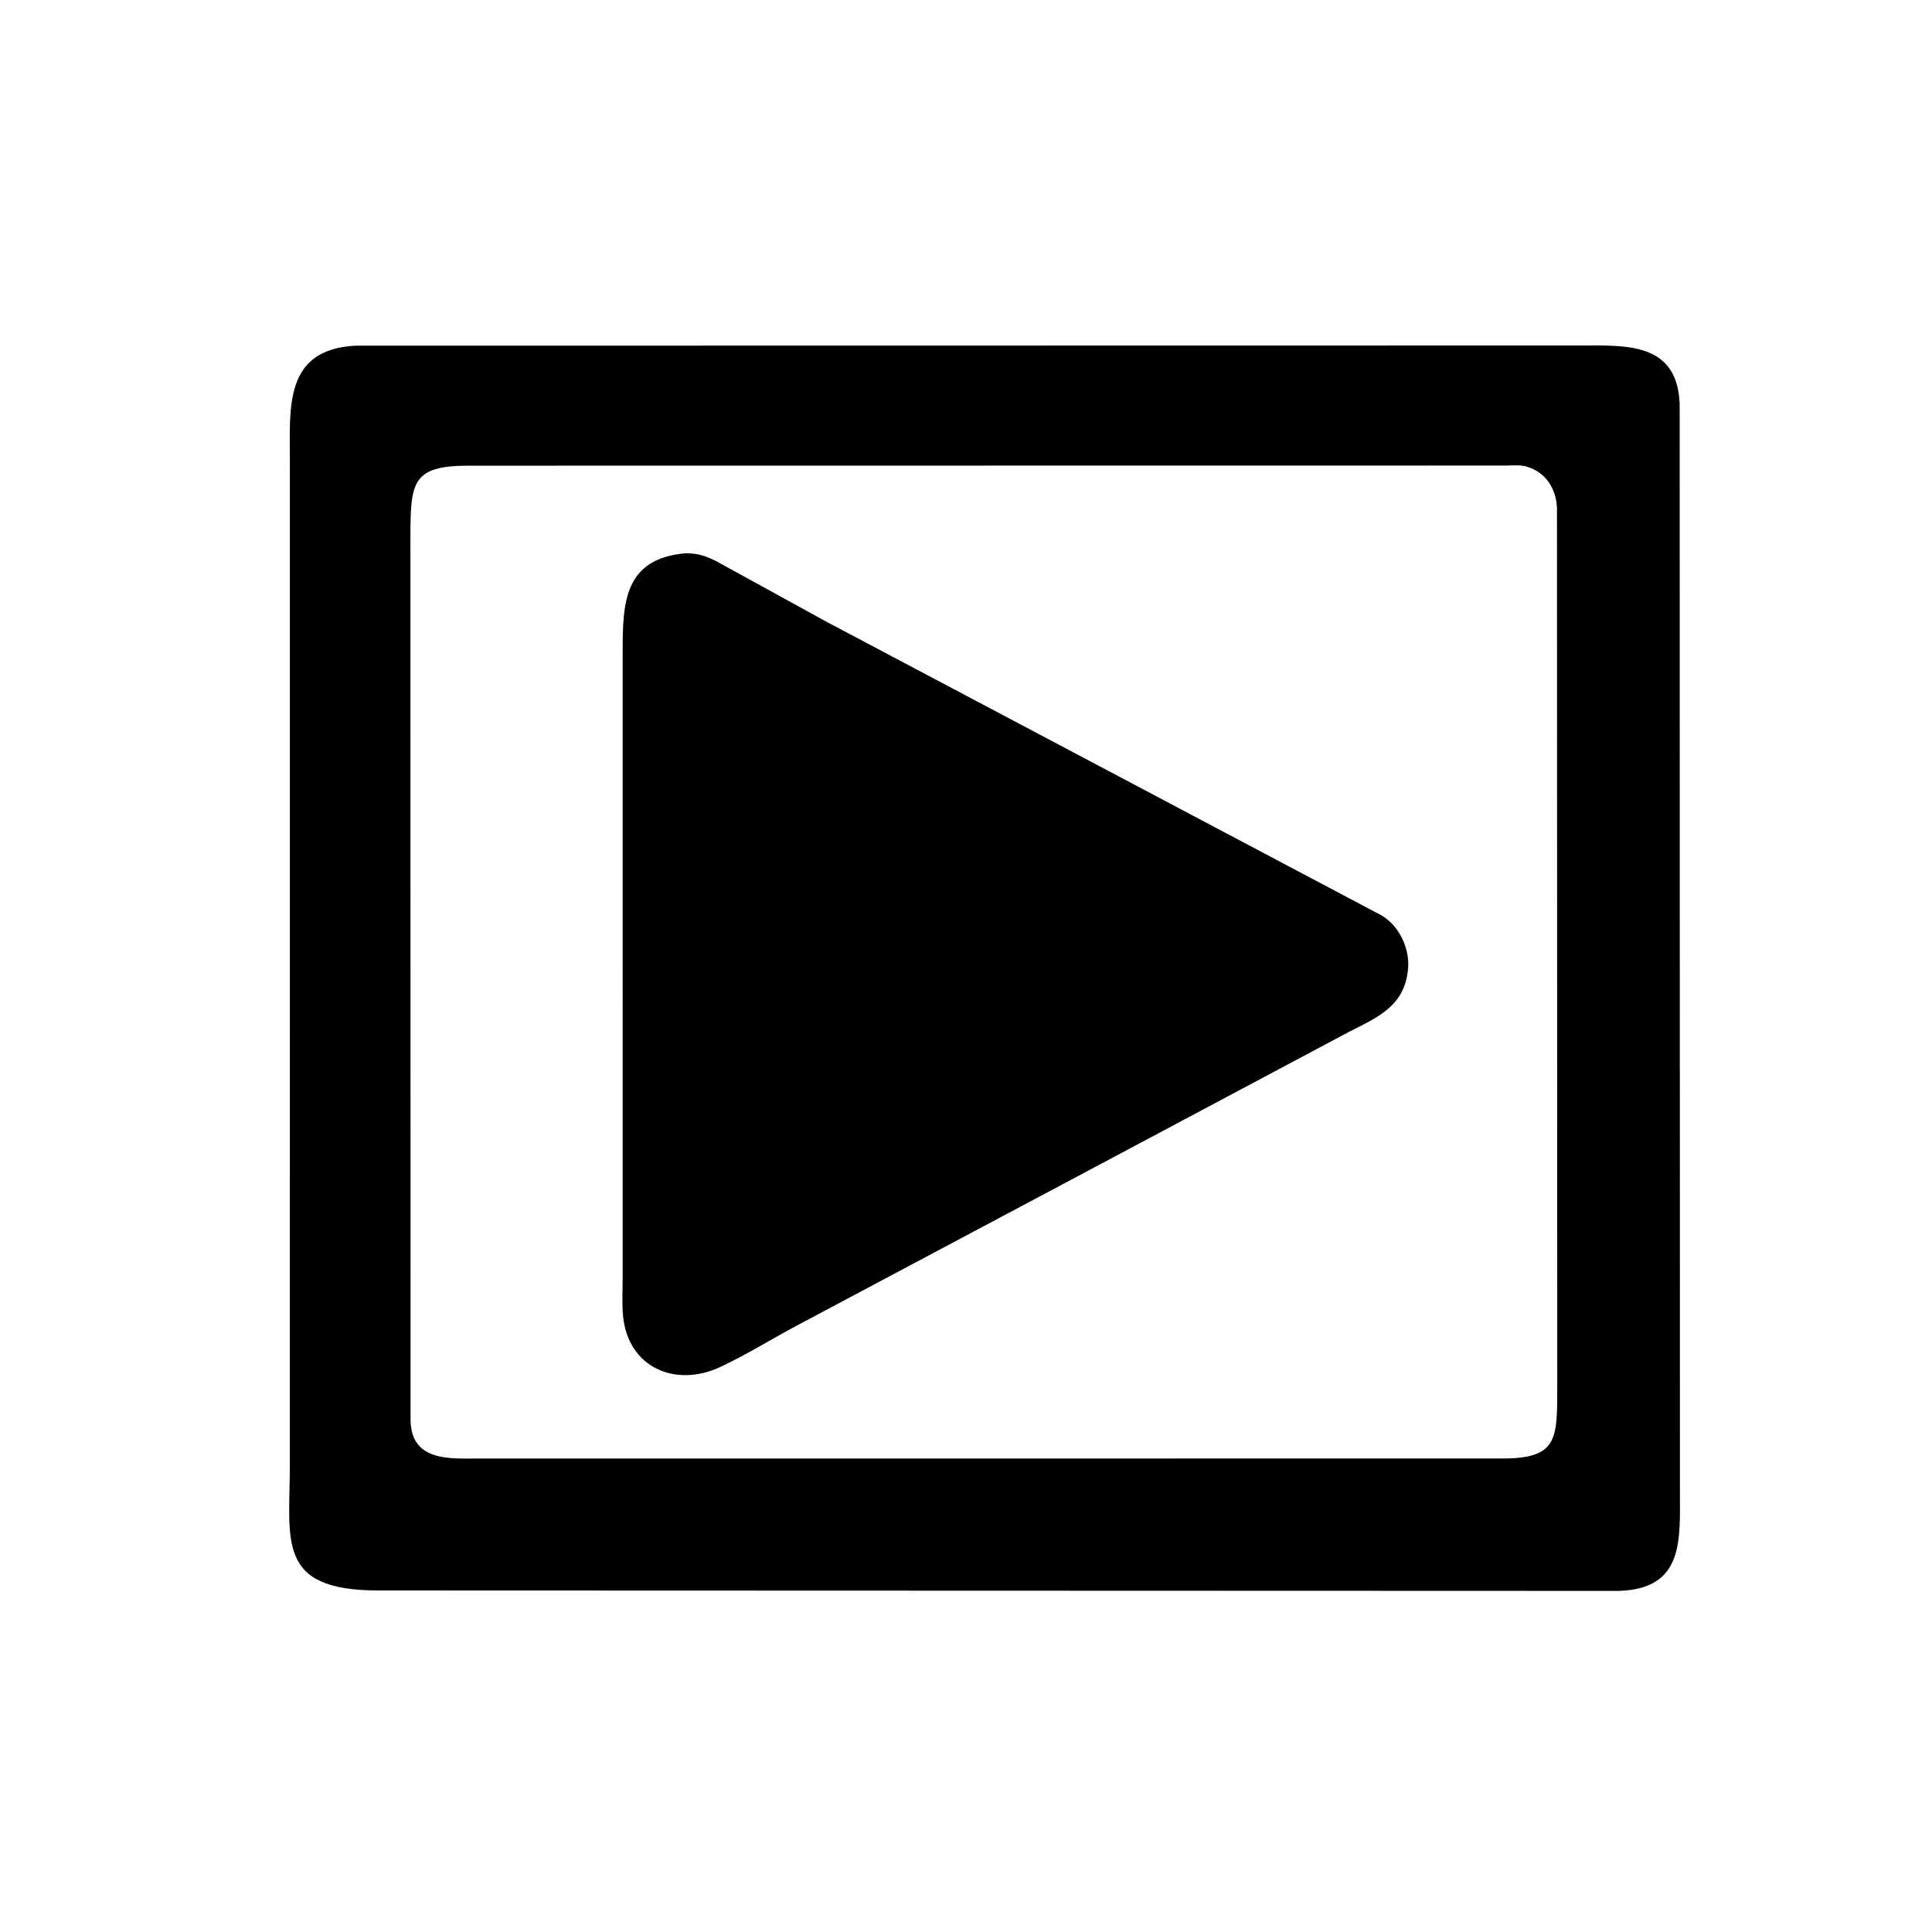 <svg version="1.1" xmlns="http://www.w3.org/2000/svg" style="display: block;" viewBox="0 0 2048 2048" width="640" height="640">
<path transform="translate(0,0)" fill="rgb(0,0,0)" d="M 1715.86 1686.41 L 400.799 1685.97 C 291.855 1685.81 307.329 1632.98 307.261 1551.41 L 307.283 488.567 C 307.306 431.988 300.854 370.474 376.799 366.429 L 1675.06 366.233 C 1722.91 366.265 1777.72 362.283 1780.52 427.728 L 1780.8 1580.38 C 1780.78 1632.53 1785.41 1684.4 1715.86 1686.41 z M 713.132 493.605 L 496.581 493.636 C 436.528 493.679 435.071 511.213 435.059 570.492 L 435.205 1506 C 436.211 1549.19 476.675 1546.1 505.463 1546.11 L 1375.5 1546.07 L 1592.67 1546.07 C 1651.49 1546.02 1650.73 1525.49 1650.75 1469.82 L 1650.46 539.12 C 1649.94 518.757 1638.87 500.784 1619 494.825 L 1617.87 494.474 C 1611.5 492.653 1603.09 493.505 1596.41 493.504 L 713.132 493.605 z"/>
<path transform="translate(0,0)" fill="rgb(0,0,0)" d="M 1189.03 1222.08 L 850.065 1402.3 C 821.035 1417.43 792.883 1435.38 763.273 1449.17 C 715.874 1471.26 665.574 1449.62 660.464 1394.79 C 659.225 1381.48 660.041 1367.53 660.031 1354.16 L 660.028 690.951 C 660.061 638.765 661.458 591.886 727.301 586.425 L 734.5 586.841 C 743.01 587.653 750.894 590.764 758.5 594.486 L 877.171 659.659 L 1464 970.116 C 1483.68 981.228 1495.31 1006.99 1492.39 1029.1 L 1492.12 1031 C 1487.28 1067.53 1458.56 1079.25 1429.72 1093.96 L 1189.03 1222.08 z"/>
</svg>